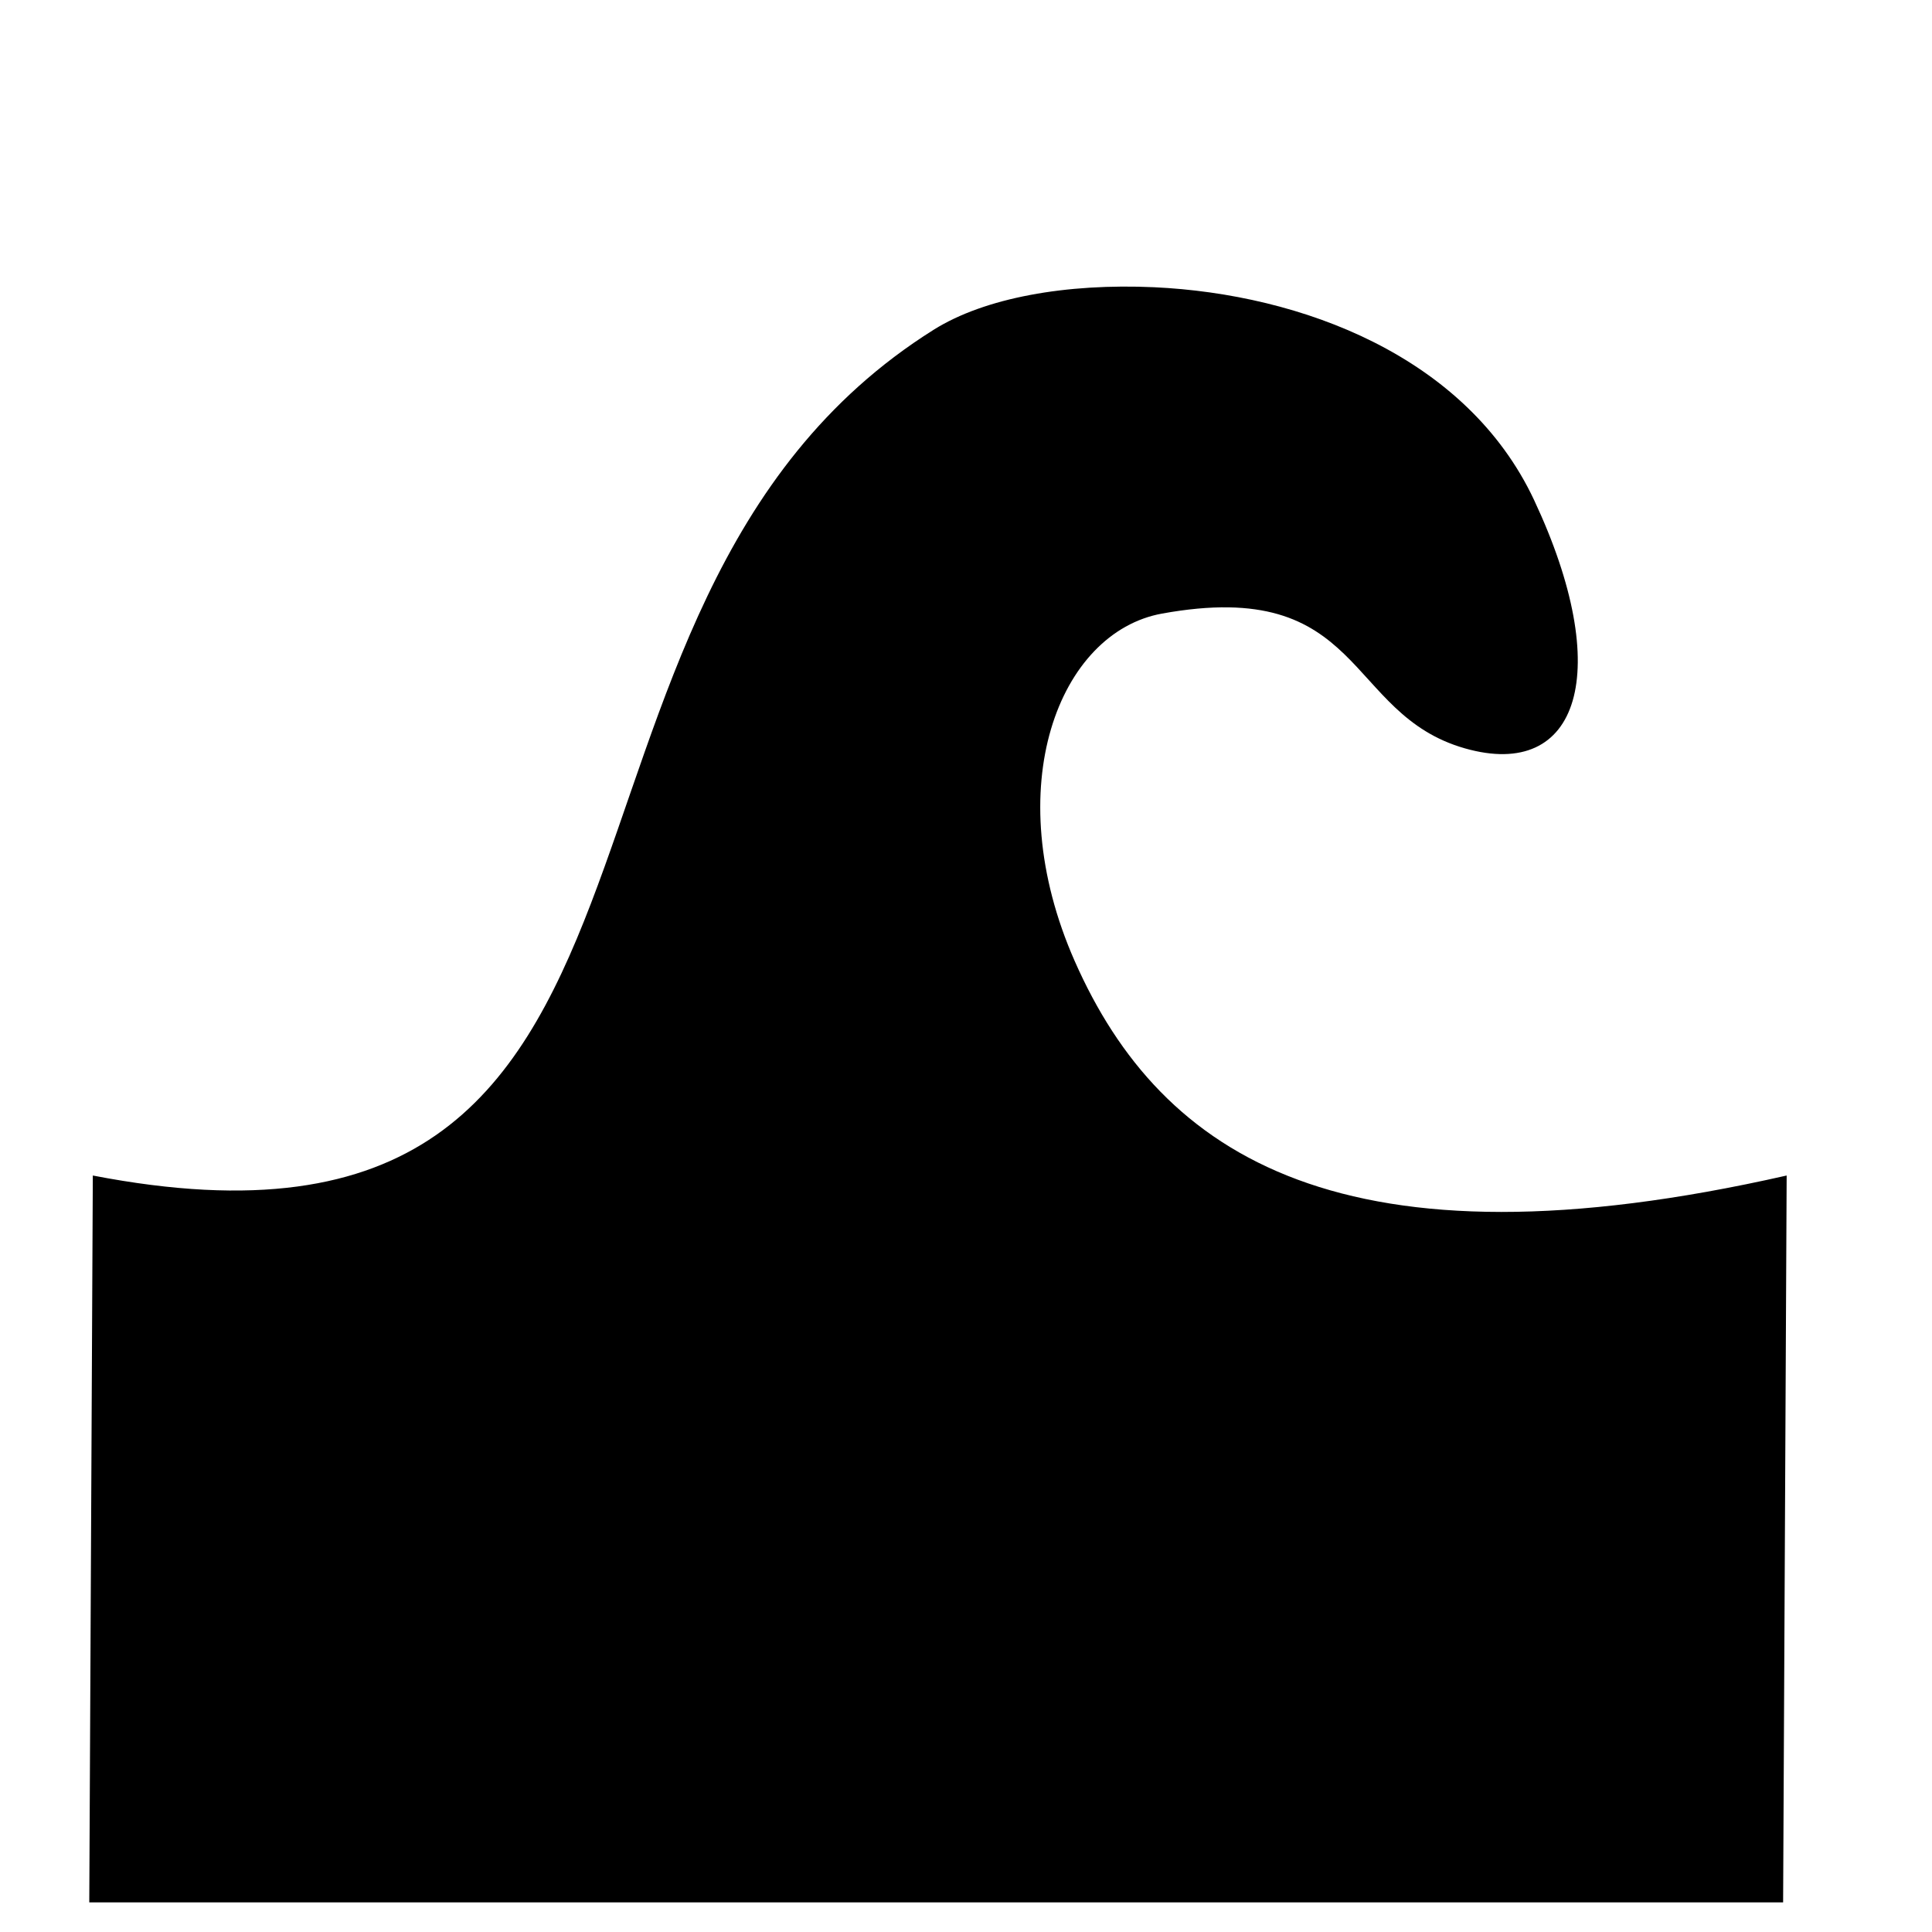 <svg version="1.1" viewBox="0 0 16 16" xmlns="http://www.w3.org/2000/svg">
 <g transform="matrix(.667 0 0 .667 -190 -702.24)">
  <path d="m285 1053.4h24v24h-24z" opacity="0"/>
  <path d="m299.19 1056.4c-1.095-0.05-2.105 0.13-2.74 0.528-5.482 3.44-2.387 12.059-10.44 10.501l-0.044 9.025h21.031l0.044-9.025c-5.483 1.244-7.763-0.221-8.839-2.661-0.954-2.163-0.193-4.085 1.083-4.316 2.523-0.459 2.261 1.245 3.76 1.673 1.425 0.407 1.859-0.955 0.86-3.083-0.838-1.786-2.891-2.557-4.716-2.642z"/>
 </g>
</svg>
